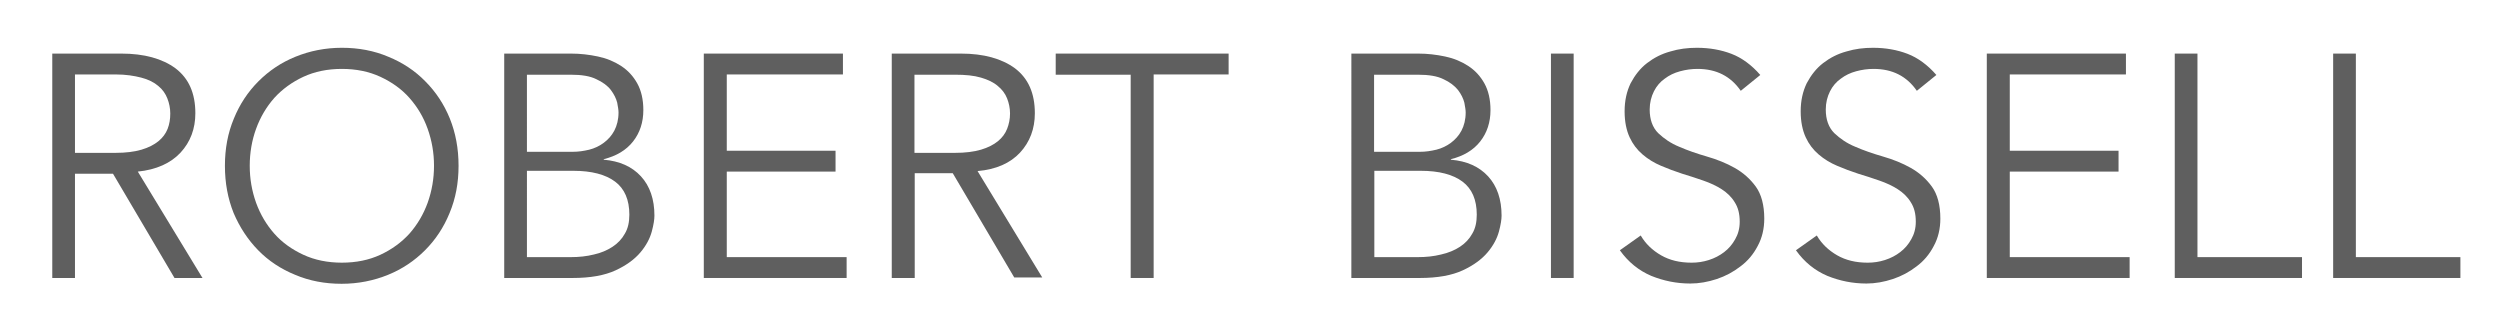 <?xml version="1.0" encoding="utf-8"?>
<!-- Generator: Adobe Illustrator 23.1.1, SVG Export Plug-In . SVG Version: 6.00 Build 0)  -->
<svg version="1.1" id="Layer_1" xmlns="http://www.w3.org/2000/svg" xmlns:xlink="http://www.w3.org/1999/xlink" x="0px" y="0px"
	 viewBox="0 0 94.7 12.28" style="enable-background:new 0 0 94.7 12.28;" xml:space="preserve">
<style type="text/css">
	.st0{opacity:0.69;}
	.st1{fill:#171717;}
</style>
<g class="st0">
	<path class="st1" d="M2.84,10.53H1.98v-8.5h2.62c0.86,0,1.55,0.19,2.05,0.56c0.5,0.38,0.75,0.94,0.75,1.7
		c0,0.59-0.19,1.09-0.56,1.49S5.92,6.43,5.22,6.5l2.45,4.03H6.61L4.28,6.58H2.84V10.53z M2.84,5.79h1.54c0.38,0,0.71-0.04,0.98-0.12
		S5.84,5.48,6,5.35c0.16-0.13,0.28-0.29,0.35-0.47S6.45,4.51,6.45,4.3c0-0.2-0.04-0.39-0.11-0.57C6.27,3.55,6.16,3.39,6,3.26
		C5.84,3.12,5.62,3.01,5.35,2.94S4.76,2.82,4.38,2.82H2.84V5.79z"/>
	<path class="st1" d="M17.37,6.28c0,0.65-0.11,1.24-0.34,1.79c-0.22,0.54-0.53,1.01-0.93,1.41c-0.4,0.4-0.86,0.71-1.4,0.93
		c-0.54,0.22-1.13,0.34-1.76,0.34s-1.22-0.11-1.76-0.34c-0.54-0.22-1.01-0.53-1.4-0.93S9.08,8.61,8.85,8.07
		C8.63,7.52,8.52,6.93,8.52,6.28s0.11-1.24,0.34-1.79c0.22-0.54,0.53-1.01,0.93-1.41s0.86-0.71,1.4-0.93s1.13-0.34,1.76-0.34
		s1.22,0.11,1.76,0.34c0.54,0.22,1.01,0.53,1.4,0.93c0.4,0.4,0.71,0.87,0.93,1.41C17.26,5.04,17.37,5.63,17.37,6.28z M16.44,6.28
		c0-0.49-0.08-0.95-0.24-1.4s-0.39-0.83-0.69-1.17c-0.3-0.34-0.67-0.6-1.1-0.8c-0.43-0.2-0.92-0.3-1.46-0.3s-1.03,0.1-1.46,0.3
		c-0.43,0.2-0.8,0.47-1.1,0.8c-0.3,0.34-0.53,0.73-0.69,1.17s-0.24,0.91-0.24,1.4c0,0.49,0.08,0.95,0.24,1.4
		c0.16,0.44,0.39,0.83,0.69,1.17c0.3,0.34,0.67,0.6,1.1,0.8c0.43,0.2,0.92,0.3,1.46,0.3s1.03-0.1,1.46-0.3
		c0.43-0.2,0.8-0.47,1.1-0.8c0.3-0.34,0.53-0.73,0.69-1.17C16.36,7.23,16.44,6.77,16.44,6.28z"/>
	<path class="st1" d="M19.1,2.03h2.53c0.35,0,0.69,0.04,1.02,0.11c0.33,0.07,0.62,0.19,0.88,0.36c0.26,0.17,0.46,0.39,0.61,0.66
		c0.15,0.27,0.23,0.61,0.23,1.01c0,0.46-0.13,0.86-0.39,1.19c-0.26,0.33-0.63,0.55-1.11,0.67v0.02c0.6,0.05,1.07,0.26,1.41,0.63
		c0.34,0.37,0.51,0.87,0.51,1.49c0,0.14-0.03,0.34-0.1,0.6s-0.21,0.53-0.43,0.79c-0.22,0.26-0.53,0.49-0.94,0.68
		s-0.95,0.29-1.63,0.29H19.1V2.03z M19.96,5.75h1.74c0.21,0,0.41-0.03,0.62-0.08c0.2-0.05,0.39-0.14,0.55-0.26
		c0.16-0.12,0.3-0.27,0.4-0.46c0.1-0.19,0.16-0.42,0.16-0.69c0-0.09-0.02-0.21-0.05-0.37c-0.04-0.16-0.12-0.32-0.24-0.48
		c-0.12-0.16-0.31-0.3-0.55-0.41c-0.24-0.12-0.56-0.17-0.97-0.17h-1.66V5.75z M19.96,9.74h1.66c0.31,0,0.6-0.03,0.88-0.1
		C22.77,9.58,23,9.48,23.2,9.35c0.2-0.13,0.36-0.3,0.47-0.5c0.12-0.2,0.17-0.44,0.17-0.72c0-0.56-0.18-0.98-0.54-1.25
		c-0.36-0.27-0.89-0.41-1.58-0.41h-1.76V9.74z"/>
	<path class="st1" d="M27.52,9.74h4.55v0.79h-5.41v-8.5h5.27v0.79h-4.4v2.89h4.12v0.79h-4.12V9.74z"/>
	<path class="st1" d="M34.64,10.53h-0.86v-8.5h2.62c0.86,0,1.55,0.19,2.05,0.56c0.5,0.38,0.75,0.94,0.75,1.7
		c0,0.59-0.19,1.09-0.56,1.49s-0.91,0.64-1.61,0.7l2.45,4.03h-1.06l-2.33-3.95h-1.44V10.53z M34.64,5.79h1.54
		c0.38,0,0.71-0.04,0.98-0.12s0.48-0.19,0.64-0.32c0.16-0.13,0.28-0.29,0.35-0.47s0.11-0.37,0.11-0.58c0-0.2-0.04-0.39-0.11-0.57
		c-0.07-0.18-0.19-0.34-0.35-0.47c-0.16-0.14-0.37-0.24-0.64-0.32s-0.59-0.11-0.98-0.11h-1.54V5.79z"/>
	<path class="st1" d="M43.69,10.53h-0.86v-7.7h-2.84V2.03h6.55v0.79h-2.84V10.53z"/>
	<path class="st1" d="M51.19,2.03h2.53c0.35,0,0.69,0.04,1.02,0.11c0.33,0.07,0.62,0.19,0.88,0.36c0.26,0.17,0.46,0.39,0.61,0.66
		c0.15,0.27,0.23,0.61,0.23,1.01c0,0.46-0.13,0.86-0.39,1.19c-0.26,0.33-0.63,0.55-1.11,0.67v0.02c0.6,0.05,1.07,0.26,1.41,0.63
		c0.34,0.37,0.51,0.87,0.51,1.49c0,0.14-0.03,0.34-0.1,0.6s-0.21,0.53-0.43,0.79c-0.22,0.26-0.53,0.49-0.94,0.68
		s-0.95,0.29-1.63,0.29h-2.59V2.03z M52.05,5.75h1.74c0.21,0,0.41-0.03,0.62-0.08c0.2-0.05,0.39-0.14,0.55-0.26
		c0.16-0.12,0.3-0.27,0.4-0.46c0.1-0.19,0.16-0.42,0.16-0.69c0-0.09-0.02-0.21-0.05-0.37c-0.04-0.16-0.12-0.32-0.24-0.48
		C55.1,3.25,54.92,3.11,54.68,3c-0.24-0.12-0.56-0.17-0.97-0.17h-1.66V5.75z M52.05,9.74h1.66c0.31,0,0.6-0.03,0.88-0.1
		c0.27-0.06,0.51-0.16,0.71-0.29c0.2-0.13,0.36-0.3,0.47-0.5c0.12-0.2,0.17-0.44,0.17-0.72c0-0.56-0.18-0.98-0.54-1.25
		c-0.36-0.27-0.89-0.41-1.58-0.41h-1.76V9.74z"/>
	<path class="st1" d="M59.61,10.53h-0.86v-8.5h0.86V10.53z"/>
	<path class="st1" d="M65.94,3.44c-0.38-0.55-0.92-0.83-1.64-0.83c-0.22,0-0.44,0.03-0.66,0.09c-0.22,0.06-0.41,0.15-0.58,0.28
		c-0.17,0.12-0.31,0.28-0.41,0.48c-0.1,0.2-0.16,0.43-0.16,0.69c0,0.38,0.11,0.68,0.32,0.89c0.22,0.21,0.48,0.39,0.8,0.52
		c0.32,0.14,0.67,0.26,1.05,0.37s0.73,0.25,1.05,0.43c0.32,0.18,0.59,0.42,0.8,0.71s0.32,0.7,0.32,1.21c0,0.38-0.08,0.73-0.25,1.04
		c-0.16,0.31-0.38,0.57-0.65,0.77c-0.27,0.21-0.57,0.37-0.9,0.48c-0.33,0.11-0.67,0.17-1,0.17c-0.52,0-1.01-0.1-1.48-0.29
		c-0.47-0.2-0.87-0.52-1.19-0.97l0.79-0.56c0.18,0.31,0.44,0.56,0.77,0.75c0.33,0.19,0.71,0.28,1.16,0.28c0.22,0,0.43-0.03,0.65-0.1
		c0.22-0.07,0.41-0.17,0.58-0.3s0.31-0.29,0.42-0.49c0.11-0.19,0.17-0.41,0.17-0.66c0-0.3-0.06-0.54-0.19-0.74
		c-0.12-0.2-0.29-0.36-0.49-0.49s-0.44-0.24-0.7-0.33c-0.26-0.09-0.53-0.18-0.8-0.26c-0.28-0.09-0.54-0.19-0.8-0.3
		c-0.26-0.11-0.49-0.25-0.7-0.43s-0.37-0.39-0.49-0.65c-0.12-0.26-0.19-0.59-0.19-0.98c0-0.41,0.08-0.76,0.23-1.07
		c0.16-0.3,0.36-0.56,0.62-0.76c0.26-0.2,0.55-0.35,0.88-0.44c0.33-0.1,0.66-0.14,1.01-0.14c0.48,0,0.92,0.08,1.31,0.23
		s0.76,0.42,1.09,0.8L65.94,3.44z"/>
	<path class="st1" d="M72.61,3.44c-0.38-0.55-0.92-0.83-1.64-0.83c-0.22,0-0.44,0.03-0.66,0.09c-0.22,0.06-0.41,0.15-0.58,0.28
		c-0.17,0.12-0.31,0.28-0.41,0.48c-0.1,0.2-0.16,0.43-0.16,0.69c0,0.38,0.11,0.68,0.32,0.89c0.22,0.21,0.48,0.39,0.8,0.52
		c0.32,0.14,0.67,0.26,1.05,0.37s0.73,0.25,1.05,0.43c0.32,0.18,0.59,0.42,0.8,0.71s0.32,0.7,0.32,1.21c0,0.38-0.08,0.73-0.25,1.04
		c-0.16,0.31-0.38,0.57-0.65,0.77c-0.27,0.21-0.57,0.37-0.9,0.48c-0.33,0.11-0.67,0.17-1,0.17c-0.52,0-1.01-0.1-1.48-0.29
		c-0.47-0.2-0.87-0.52-1.19-0.97l0.79-0.56c0.18,0.31,0.44,0.56,0.77,0.75c0.33,0.19,0.71,0.28,1.16,0.28c0.22,0,0.43-0.03,0.65-0.1
		c0.22-0.07,0.41-0.17,0.58-0.3s0.31-0.29,0.42-0.49c0.11-0.19,0.17-0.41,0.17-0.66c0-0.3-0.06-0.54-0.19-0.74
		c-0.12-0.2-0.29-0.36-0.49-0.49s-0.44-0.24-0.7-0.33c-0.26-0.09-0.53-0.18-0.8-0.26c-0.28-0.09-0.54-0.19-0.8-0.3
		c-0.26-0.11-0.49-0.25-0.7-0.43s-0.37-0.39-0.49-0.65c-0.12-0.26-0.19-0.59-0.19-0.98c0-0.41,0.08-0.76,0.23-1.07
		c0.16-0.3,0.36-0.56,0.62-0.76c0.26-0.2,0.55-0.35,0.88-0.44c0.33-0.1,0.66-0.14,1.01-0.14c0.48,0,0.92,0.08,1.31,0.23
		s0.76,0.42,1.09,0.8L72.61,3.44z"/>
	<path class="st1" d="M76.12,9.74h4.55v0.79h-5.41v-8.5h5.27v0.79h-4.4v2.89h4.12v0.79h-4.12V9.74z"/>
	<path class="st1" d="M83.24,9.74h3.96v0.79h-4.82v-8.5h0.86V9.74z"/>
	<path class="st1" d="M89.24,9.74h3.96v0.79h-4.82v-8.5h0.86V9.74z"/>
</g>
</svg>

